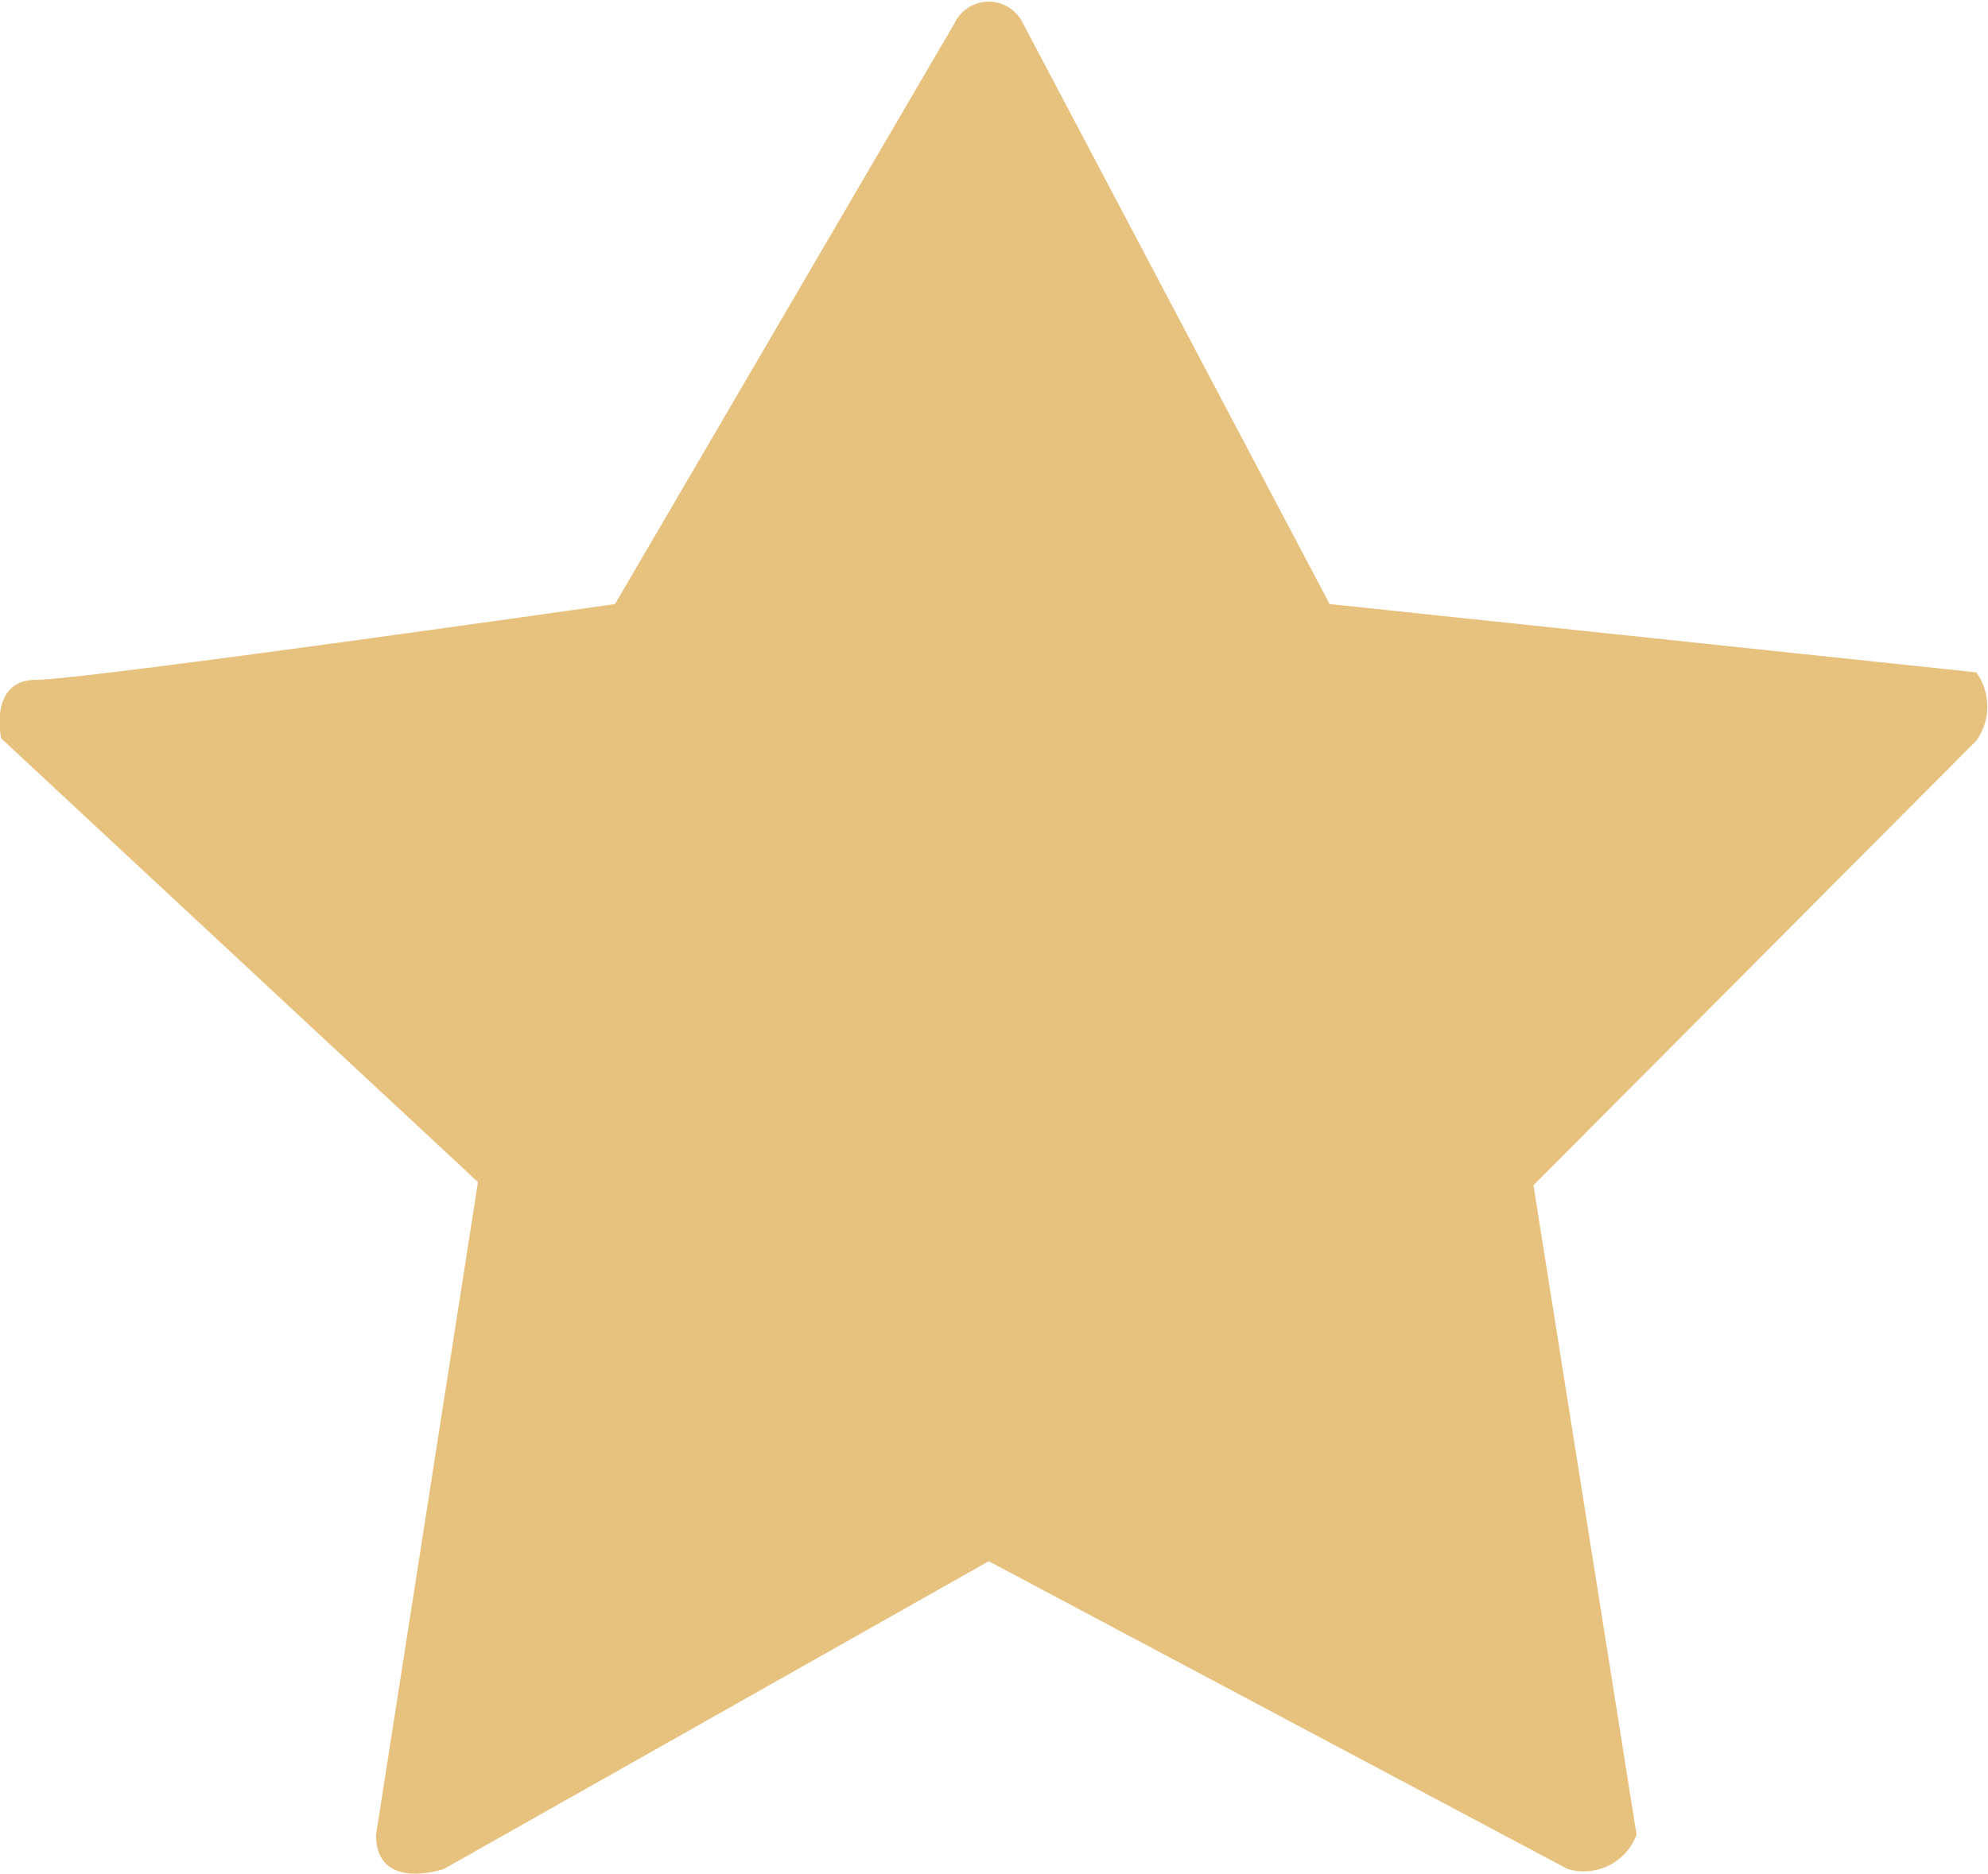 <svg xmlns="http://www.w3.org/2000/svg" width="33.94" height="32" viewBox="0 0 16.97 16">
<defs>
    <style>
      .cls-1 {
        fill: #e7c27f;
        fill-rule: evenodd;
      }
    </style>
  </defs>
  <path id="形状_1_拷贝_3" data-name="形状 1 拷贝 3" class="cls-1" d="M1310.34,143.157l2.9-4.962a0.323,0.323,0,0,1,.58,0l2.62,4.962,5.52,0.583a0.5,0.5,0,0,1,0,.584l-3.78,3.795,0.88,5.545a0.481,0.481,0,0,1-.59.292l-4.94-2.627-4.65,2.627s-0.58.2-.58-0.292l0.87-5.572-4.07-3.788s-0.11-.5.3-0.5S1310.34,143.157,1310.34,143.157Z" transform="translate(-1305.09 -138)"/>
</svg>
